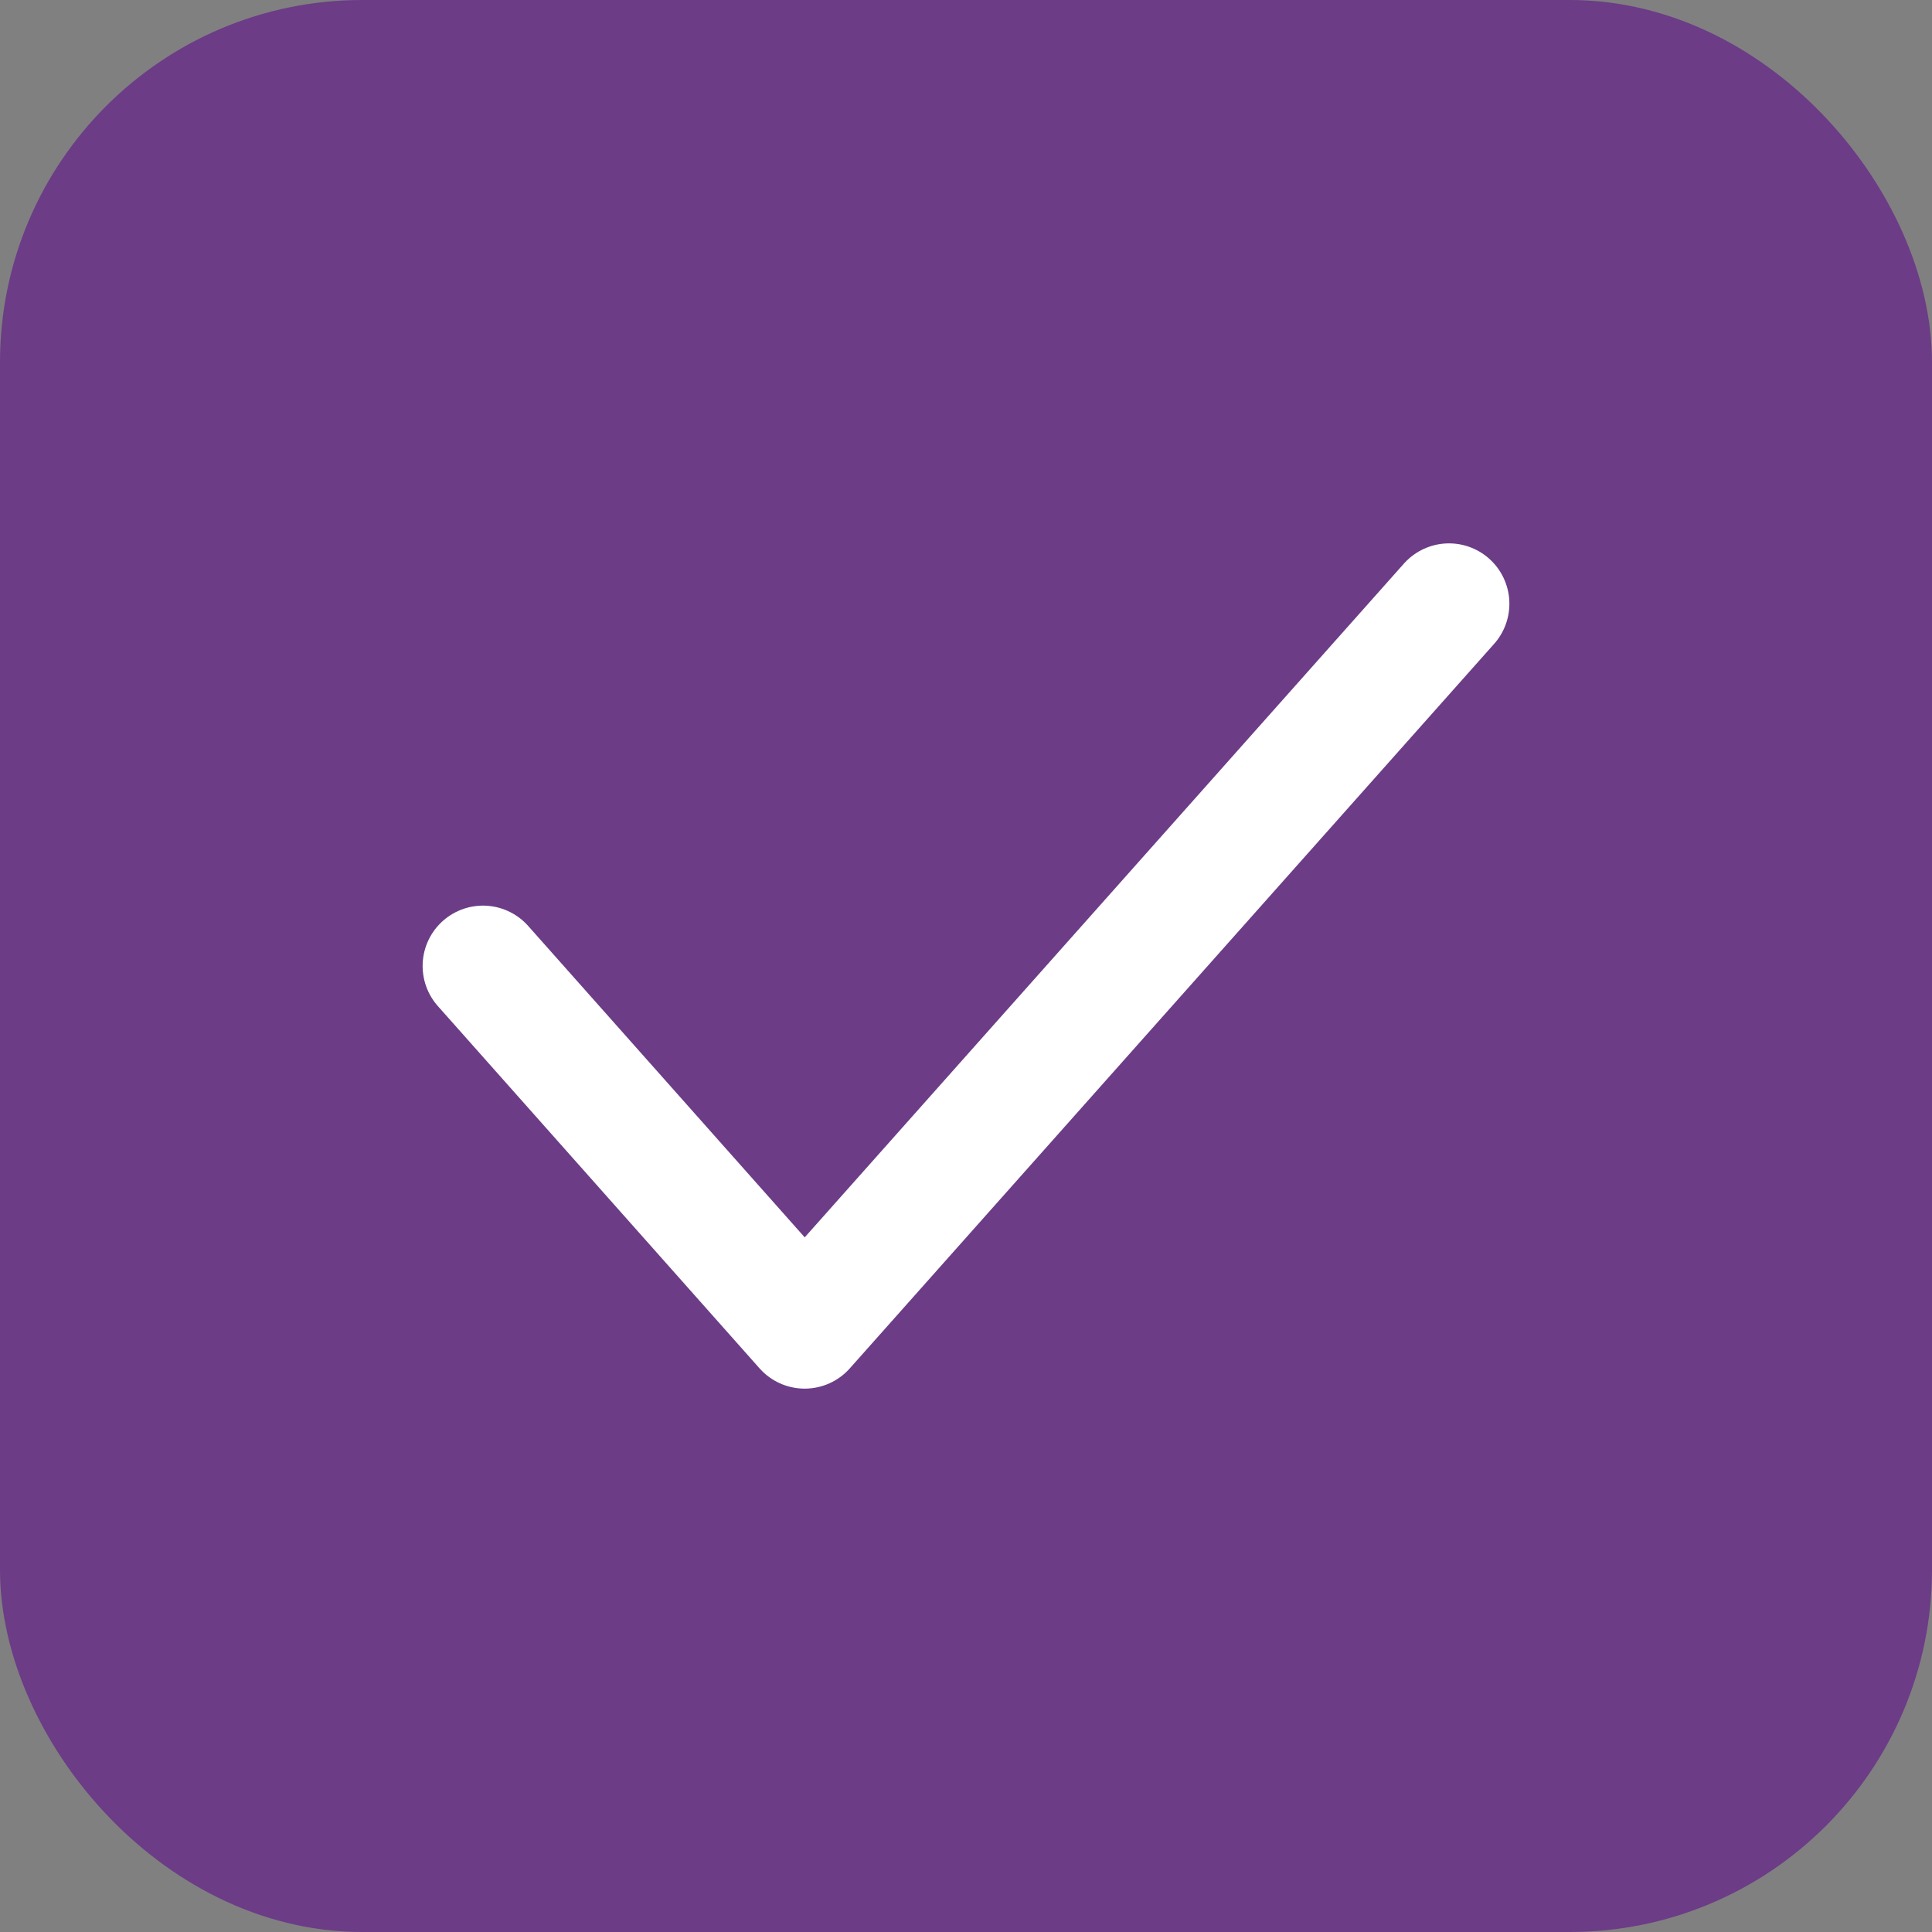 <svg width="16" height="16" viewBox="0 0 16 16" fill="none" xmlns="http://www.w3.org/2000/svg">
<rect x="0" y="0" width="16" height="16" fill="#808080" stroke="none"/>
<rect x="0.5" y="0.5" width="15" height="15" rx="2.5" fill="#6C3C87"/>
<rect x="0.5" y="0.5" width="15" height="15" rx="2.5" stroke="#6C3C87"/>
<path d="M4 8L6.664 11L12 5" stroke="white" stroke-linecap="round" stroke-linejoin="round"/>
</svg>
